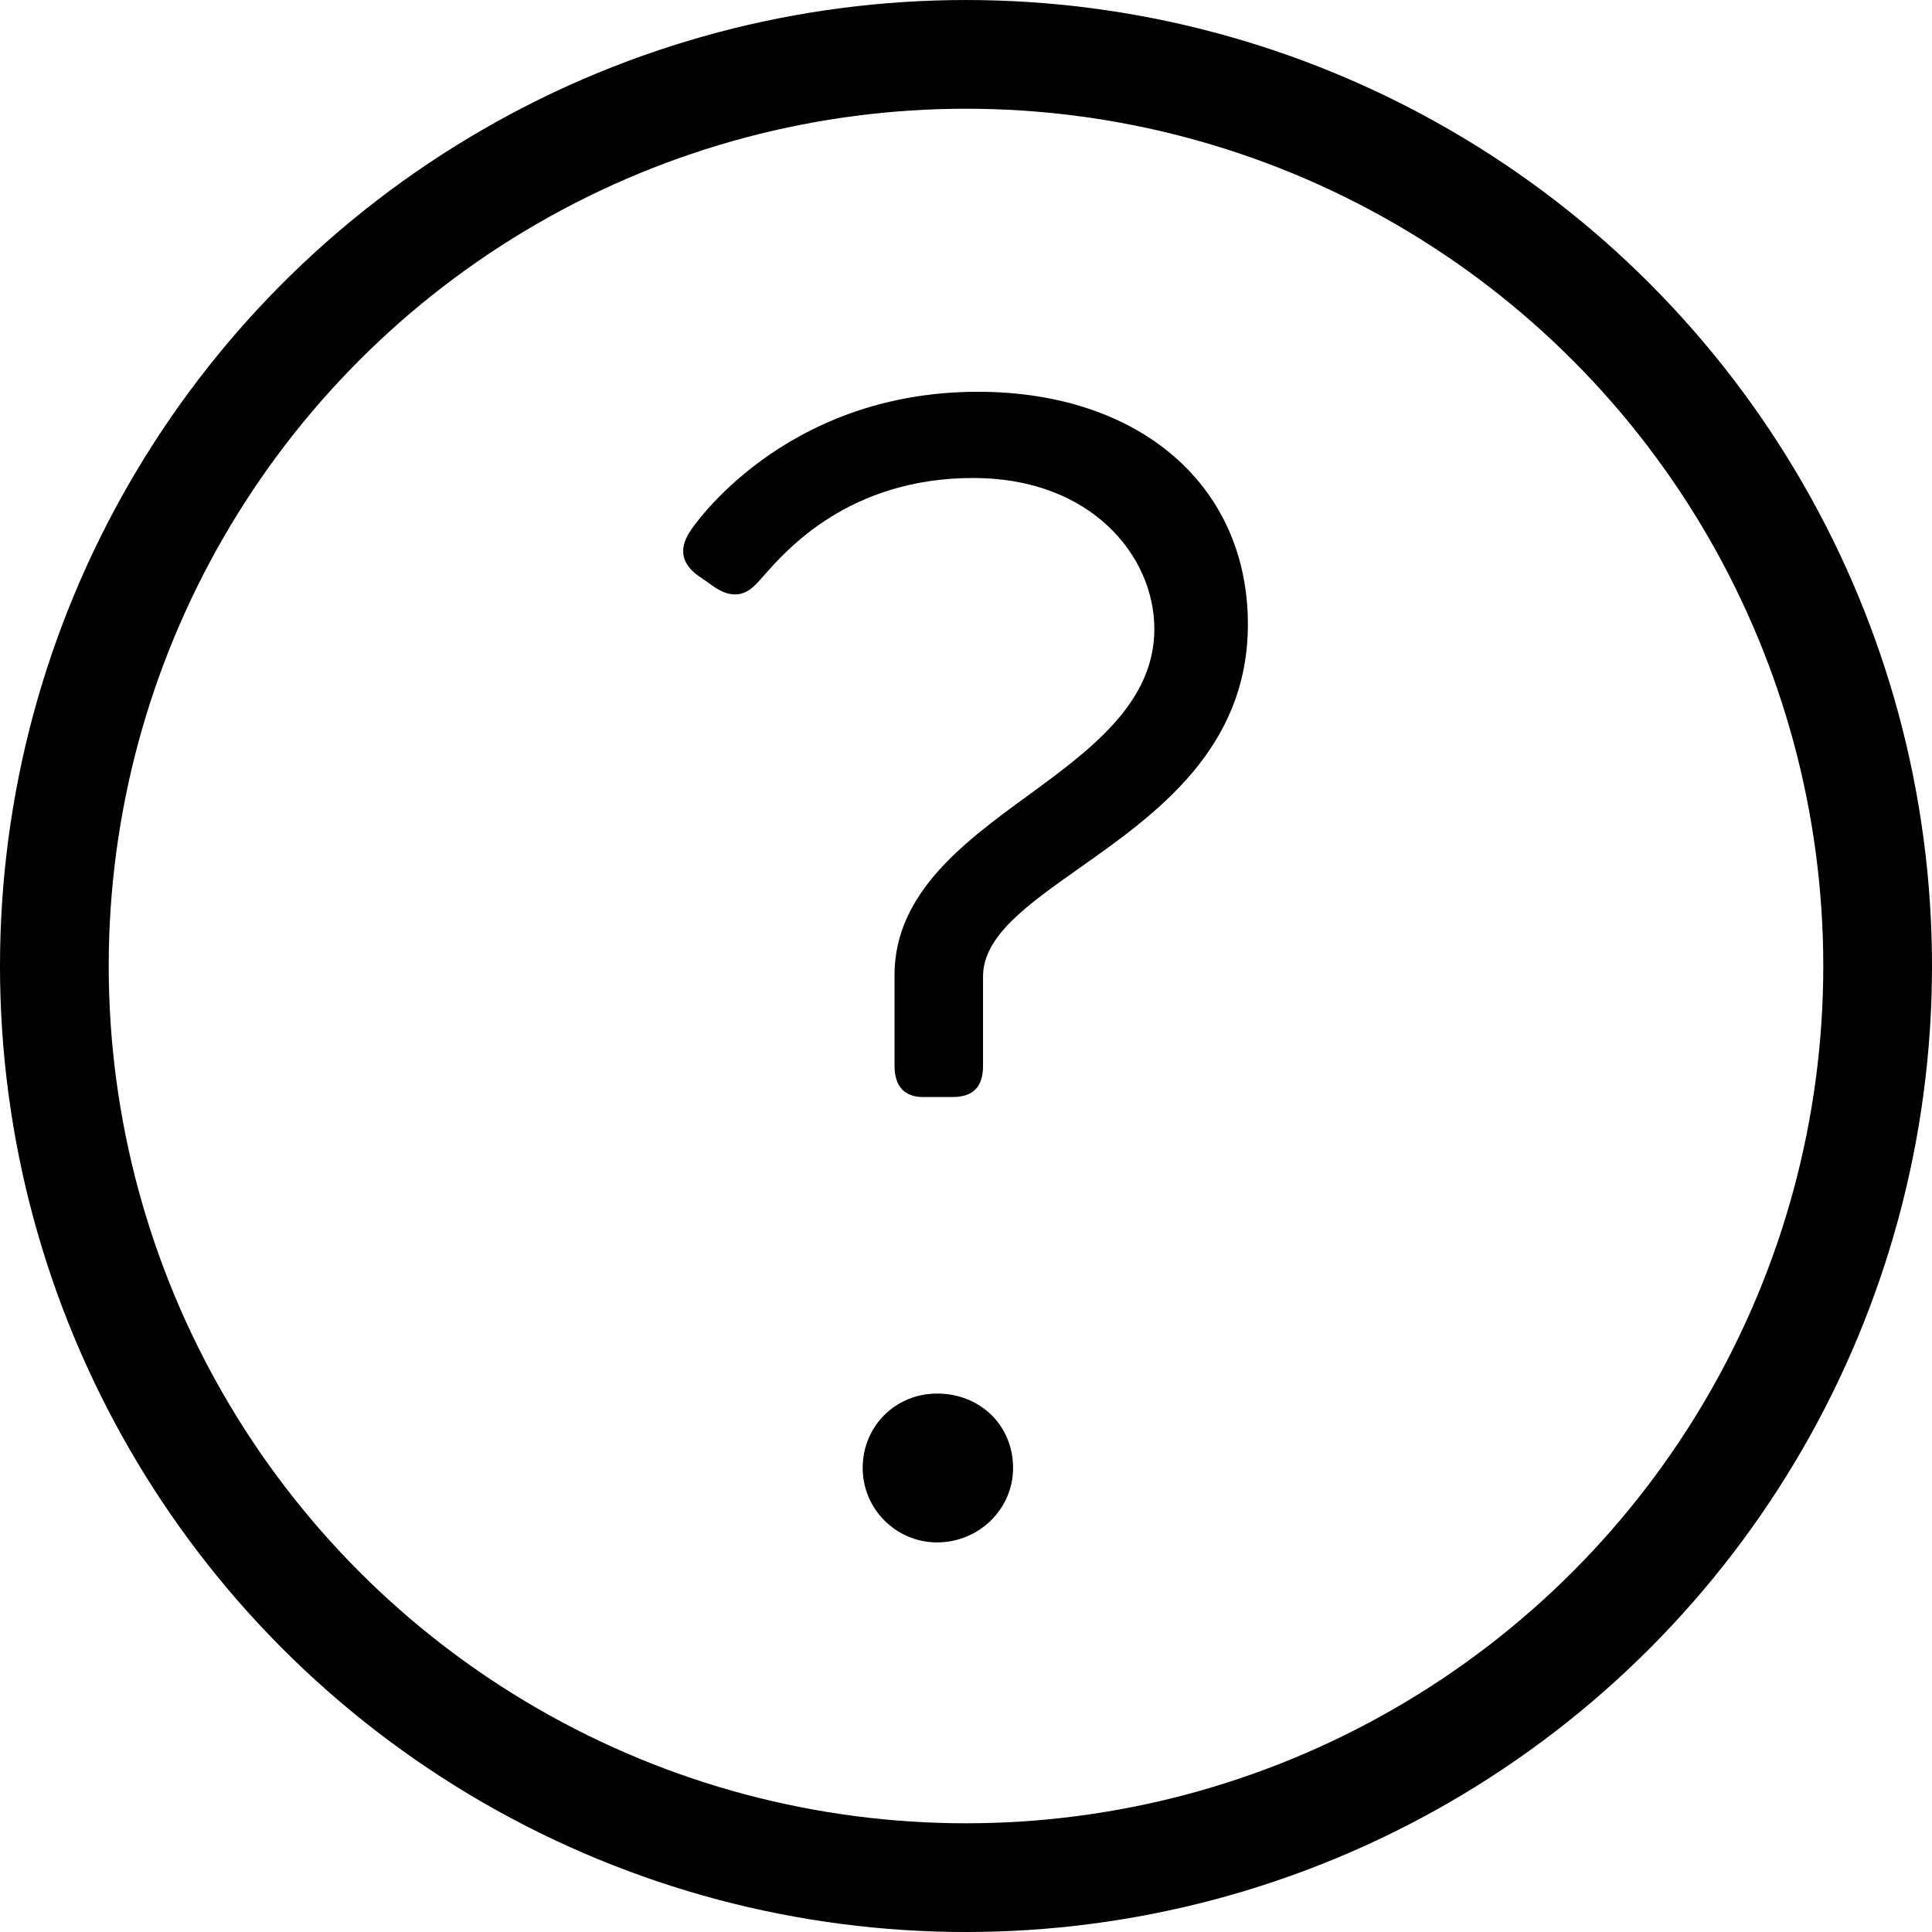 <?xml version="1.0" encoding="utf-8"?>
<!-- Generator: Adobe Illustrator 15.0.2, SVG Export Plug-In . SVG Version: 6.00 Build 0)  -->
<!DOCTYPE svg PUBLIC "-//W3C//DTD SVG 1.1//EN" "http://www.w3.org/Graphics/SVG/1.1/DTD/svg11.dtd">
<svg version="1.1" xmlns="http://www.w3.org/2000/svg" xmlns:xlink="http://www.w3.org/1999/xlink" x="0px" y="0px"
	 width="327.423px" height="327.426px" viewBox="0 0 327.423 327.426" enable-background="new 0 0 327.423 327.426"
	 xml:space="preserve">
<g id="mozek">
	<g>
		<g>
			
				<path id="left" fill="none" stroke="#000000" stroke-width="18" stroke-linecap="round" stroke-linejoin="round" stroke-miterlimit="10" d="
				M164.598-180.552c0-41.831,0-404.029,0-422.394c0-18.365,2.06-42.342-37.222-42.342c-76.011,0-96.408,47.443-100.999,59.686
				c-81.112,34.689-104.574,95.906-60.957,184.67c-41.576,56.116-10.009,104.834,30.164,120.138
				c-16.197,55.095,1.45,94.12,61.647,94.12C62.464-131.448,164.598-133.616,164.598-180.552z"/>
			
				<path id="right" fill="none" stroke="#000000" stroke-width="18" stroke-linecap="round" stroke-linejoin="round" stroke-miterlimit="10" d="
				M164.598-180.552c0-41.831,0-404.029,0-422.394c0-18.365,6.562-42.342,45.843-42.342c76.012,0,100.717,47.443,105.309,59.686
				c81.111,34.689,106.731,95.906,63.114,184.67c41.576,56.116,11.086,104.834-29.086,120.138
				c16.197,55.095-9.535,94.12-69.731,94.12C274.813-131.448,164.598-133.616,164.598-180.552z"/>
		</g>
		<g>
			
				<path fill="none" stroke="#000000" stroke-width="18.425" stroke-linecap="round" stroke-linejoin="round" stroke-miterlimit="10" d="
				M43.902-500.237c15.567,0,61.894,7.48,69.036-46.594"/>
			
				<path fill="none" stroke="#000000" stroke-width="18.425" stroke-linecap="round" stroke-linejoin="round" stroke-miterlimit="10" d="
				M-33.555-400.932c0,0,63.509-59.857,128.128,0"/>
			
				<path fill="none" stroke="#000000" stroke-width="18.425" stroke-linecap="round" stroke-linejoin="round" stroke-miterlimit="10" d="
				M25.538-331.892c36.73,0,64.616,22.785,64.616,87.062"/>
			
				<path fill="none" stroke="#000000" stroke-width="18.425" stroke-linecap="round" stroke-linejoin="round" stroke-miterlimit="10" d="
				M292.168-188.372c-24.486,0-63.257-38.093-54.075-78.903"/>
			
				<path fill="none" stroke="#000000" stroke-width="18.425" stroke-linecap="round" stroke-linejoin="round" stroke-miterlimit="10" d="
				M284.312-353.692c35.359,0,70.432-4.047,94.017-43.71"/>
			
				<path fill="none" stroke="#000000" stroke-width="18.425" stroke-linecap="round" stroke-linejoin="round" stroke-miterlimit="10" d="
				M342.5-455.347c-30.607,0-84.34-14.621-84.34-70.059"/>
		</g>
	</g>
</g>
<g id="oko">
	<g>
		
			<circle fill="none" stroke="#000000" stroke-width="18.425" stroke-linecap="round" stroke-linejoin="round" stroke-miterlimit="10" cx="810.711" cy="-395.288" r="95.492"/>
		
			<path fill="none" stroke="#000000" stroke-width="18.425" stroke-linecap="round" stroke-linejoin="round" stroke-miterlimit="10" d="
			M1060.711-395.288c0,0-111.93,154.507-250,154.507s-250-154.507-250-154.507s111.93-154.507,250-154.507
			S1060.711-395.288,1060.711-395.288z"/>
	</g>
</g>
<g id="perception">
	<g>
		
			<path fill="none" stroke="#000000" stroke-width="18.425" stroke-linecap="round" stroke-linejoin="round" stroke-miterlimit="10" d="
			M1199.598-217.788c0,0,111.93-154.507,250-154.507s250,154.507,250,154.507"/>
		<g>
			
				<line fill="none" stroke="#000000" stroke-width="18.425" stroke-linecap="round" stroke-linejoin="round" stroke-miterlimit="10" x1="1534.604" y1="-424.242" x2="1654.572" y2="-362.787"/>
			
				<line fill="none" stroke="#000000" stroke-width="18.425" stroke-linecap="round" stroke-linejoin="round" stroke-miterlimit="10" x1="1244.625" y1="-572.788" x2="1364.586" y2="-511.336"/>
			
				<line fill="none" stroke="#000000" stroke-width="18.425" stroke-linecap="round" stroke-linejoin="round" stroke-miterlimit="10" x1="1364.586" y1="-424.239" x2="1244.625" y2="-362.788"/>
			
				<line fill="none" stroke="#000000" stroke-width="18.425" stroke-linecap="round" stroke-linejoin="round" stroke-miterlimit="10" x1="1654.572" y1="-572.788" x2="1534.604" y2="-511.333"/>
		</g>
		
			<circle fill="none" stroke="#000000" stroke-width="18.425" stroke-linecap="round" stroke-linejoin="round" stroke-miterlimit="10" cx="1449.598" cy="-467.788" r="95.492"/>
	</g>
	<g>
		
			<path fill="none" stroke="#000000" stroke-width="18.425" stroke-linecap="round" stroke-linejoin="round" stroke-miterlimit="10" d="
			M1199.598,320.213c0,0,111.93-154.508,250-154.508s250,154.508,250,154.508"/>
		<g>
			
				<line fill="none" stroke="#000000" stroke-width="18.425" stroke-linecap="round" stroke-linejoin="round" stroke-miterlimit="10" x1="1491.513" y1="-15.61" x2="1554.598" y2="-138.761"/>
			
				<line fill="none" stroke="#000000" stroke-width="18.425" stroke-linecap="round" stroke-linejoin="round" stroke-miterlimit="10" x1="1344.598" y1="-138.761" x2="1407.684" y2="-15.608"/>
		</g>
		
			<circle fill="none" stroke="#000000" stroke-width="18.425" stroke-linecap="round" stroke-linejoin="round" stroke-miterlimit="10" cx="1449.598" cy="70.213" r="95.492"/>
	</g>
</g>
<g id="rozhodovani">
	<g>
		<g>
			<path d="M158.813,261.396c-6.954,0-12.611-5.657-12.611-12.611c0-7.071,5.54-12.611,12.611-12.611
				c7.341,0,12.877,5.422,12.877,12.611C171.69,255.739,165.914,261.396,158.813,261.396z M156.427,185.918
				c-2.203,0-4.829-0.921-4.829-5.309v-15.387c0-13.882,11.931-22.597,22.458-30.286c10.608-7.748,21.577-15.759,21.577-28.341
				c0-12.405-10.75-25.59-30.673-25.59c-20.996,0-31.618,12.111-35.617,16.671c-0.499,0.568-0.907,1.019-1.203,1.314
				c-0.566,0.567-1.748,1.75-3.583,1.75c-1.08,0-2.209-0.404-3.458-1.236l-2.691-1.881c-4.435-3.105-2.086-6.63-1.315-7.788
				c0.144-0.223,15.504-23.439,48.619-23.439c27.377,0,45.771,15.835,45.771,39.403c0,21.125-15.628,32.177-28.186,41.058
				l-0.593,0.419c-8.642,6.109-16.106,11.386-16.106,18.211v15.122c0,3.572-1.678,5.309-5.131,5.309H156.427z"/>
			<path d="M158.813,260.396c-6.402,0-11.611-5.209-11.611-11.611c0-6.511,5.1-11.611,11.611-11.611
				c6.771,0,11.877,4.992,11.877,11.611C170.69,255.188,165.362,260.396,158.813,260.396z M156.427,184.918
				c-2.58,0-3.829-1.401-3.829-4.309v-15.387c0-13.245,11.121-21.497,22.048-29.479c10.853-7.927,21.987-16.124,21.987-29.148
				c0-12.89-11.129-26.59-31.673-26.59c-21.425,0-32.288,12.358-36.369,17.012c-0.48,0.547-0.872,0.98-1.158,1.266
				c-0.705,0.706-1.573,1.458-2.877,1.458c-0.874,0.001-1.825-0.35-2.903-1.068l-2.673-1.868c-3.634-2.545-1.893-5.158-1.055-6.415
				c0.141-0.219,15.254-22.993,47.786-22.993c26.779,0,44.771,15.433,44.771,38.403c0,20.72-15.577,31.622-27.965,40.384
				c-8.994,6.359-16.919,11.853-16.919,19.304v15.122c0,3.039-1.262,4.309-4.131,4.309H156.427z"/>
			<path d="M158.813,260.396c-6.402,0-11.611-5.209-11.611-11.611c0-6.511,5.1-11.611,11.611-11.611
				c6.771,0,11.877,4.992,11.877,11.611C170.69,255.188,165.362,260.396,158.813,260.396z M156.427,184.918
				c-2.58,0-3.829-1.401-3.829-4.309v-15.387c0-13.245,11.121-21.497,22.048-29.479c10.853-7.927,21.987-16.124,21.987-29.148
				c0-12.89-11.129-26.59-31.673-26.59c-21.425,0-32.288,12.358-36.369,17.012c-0.48,0.547-0.872,0.98-1.158,1.266
				c-0.705,0.706-1.573,1.458-2.877,1.458c-0.874,0.001-1.825-0.35-2.903-1.068l-2.673-1.868c-3.634-2.545-1.893-5.158-1.055-6.415
				c0.141-0.219,15.254-22.993,47.786-22.993c26.779,0,44.771,15.433,44.771,38.403c0,20.72-15.577,31.622-27.965,40.384
				c-8.994,6.359-16.919,11.853-16.919,19.304v15.122c0,3.039-1.262,4.309-4.131,4.309H156.427z"/>
			<path d="M153.244,180.609v-15.387c0-25.733,44.301-31.833,44.301-58.627c0-13.794-11.672-27.59-32.629-27.59
				c-24.405,0-35.547,15.917-38.2,18.57c-1.061,1.062-2.122,1.857-4.509,0.265l-2.653-1.855c-2.653-1.857-1.856-3.449-0.795-5.041
				c0,0,14.589-22.548,46.954-22.548c26.793,0,43.771,15.651,43.771,37.403c0,35.018-44.567,40.853-44.567,59.688v15.122
				c0,2.387-1.061,3.713-3.448,3.713h-5.041C154.039,184.322,153.244,182.466,153.244,180.609z M158.813,238.174
				c6.102,0,10.877,4.51,10.877,10.611c0,5.835-4.775,10.611-10.877,10.611c-5.835,0-10.611-4.776-10.611-10.611
				C148.203,242.684,152.979,238.174,158.813,238.174z"/>
		</g>
		
			<circle fill="none" stroke="#000000" stroke-width="18.425" stroke-linecap="round" stroke-linejoin="round" stroke-miterlimit="10" cx="163.711" cy="163.713" r="154.499"/>
	</g>
</g>
<g id="jazyk">
	<g>
		
			<path fill="none" stroke="#000000" stroke-width="18.425" stroke-linecap="round" stroke-linejoin="round" stroke-miterlimit="10" d="
			M647.375,162.933c0,0,73.321,101.211,163.764,101.211s163.764-101.211,163.764-101.211"/>
		<g>
			<g>
				
					<path fill="none" stroke="#000000" stroke-width="18" stroke-linecap="round" stroke-linejoin="round" stroke-miterlimit="10" d="
					M560.682,112.758c0,0,16.82,19.16,30.275,19.16s160.855,0,160.855,0s59.328,2.655,59.328,11.217"/>
				
					<path fill="none" stroke="#000000" stroke-width="18.425" stroke-linecap="round" stroke-linejoin="round" stroke-miterlimit="10" d="
					M628.878,132.13c0-40.366,153.822-111.62,182.263-54.433"/>
			</g>
			<g>
				
					<path fill="none" stroke="#000000" stroke-width="18" stroke-linecap="round" stroke-linejoin="round" stroke-miterlimit="10" d="
					M1060.682,114.676c0,0-16.82,19.242-30.275,19.242s-160.854,0-160.854,0s-59.329,2.613-59.329,11.176"/>
				
					<path fill="none" stroke="#000000" stroke-width="18.425" stroke-linecap="round" stroke-linejoin="round" stroke-miterlimit="10" d="
					M992.486,133.965c0-40.367-153.822-111.62-182.263-54.433"/>
			</g>
		</g>
	</g>
</g>
</svg>
